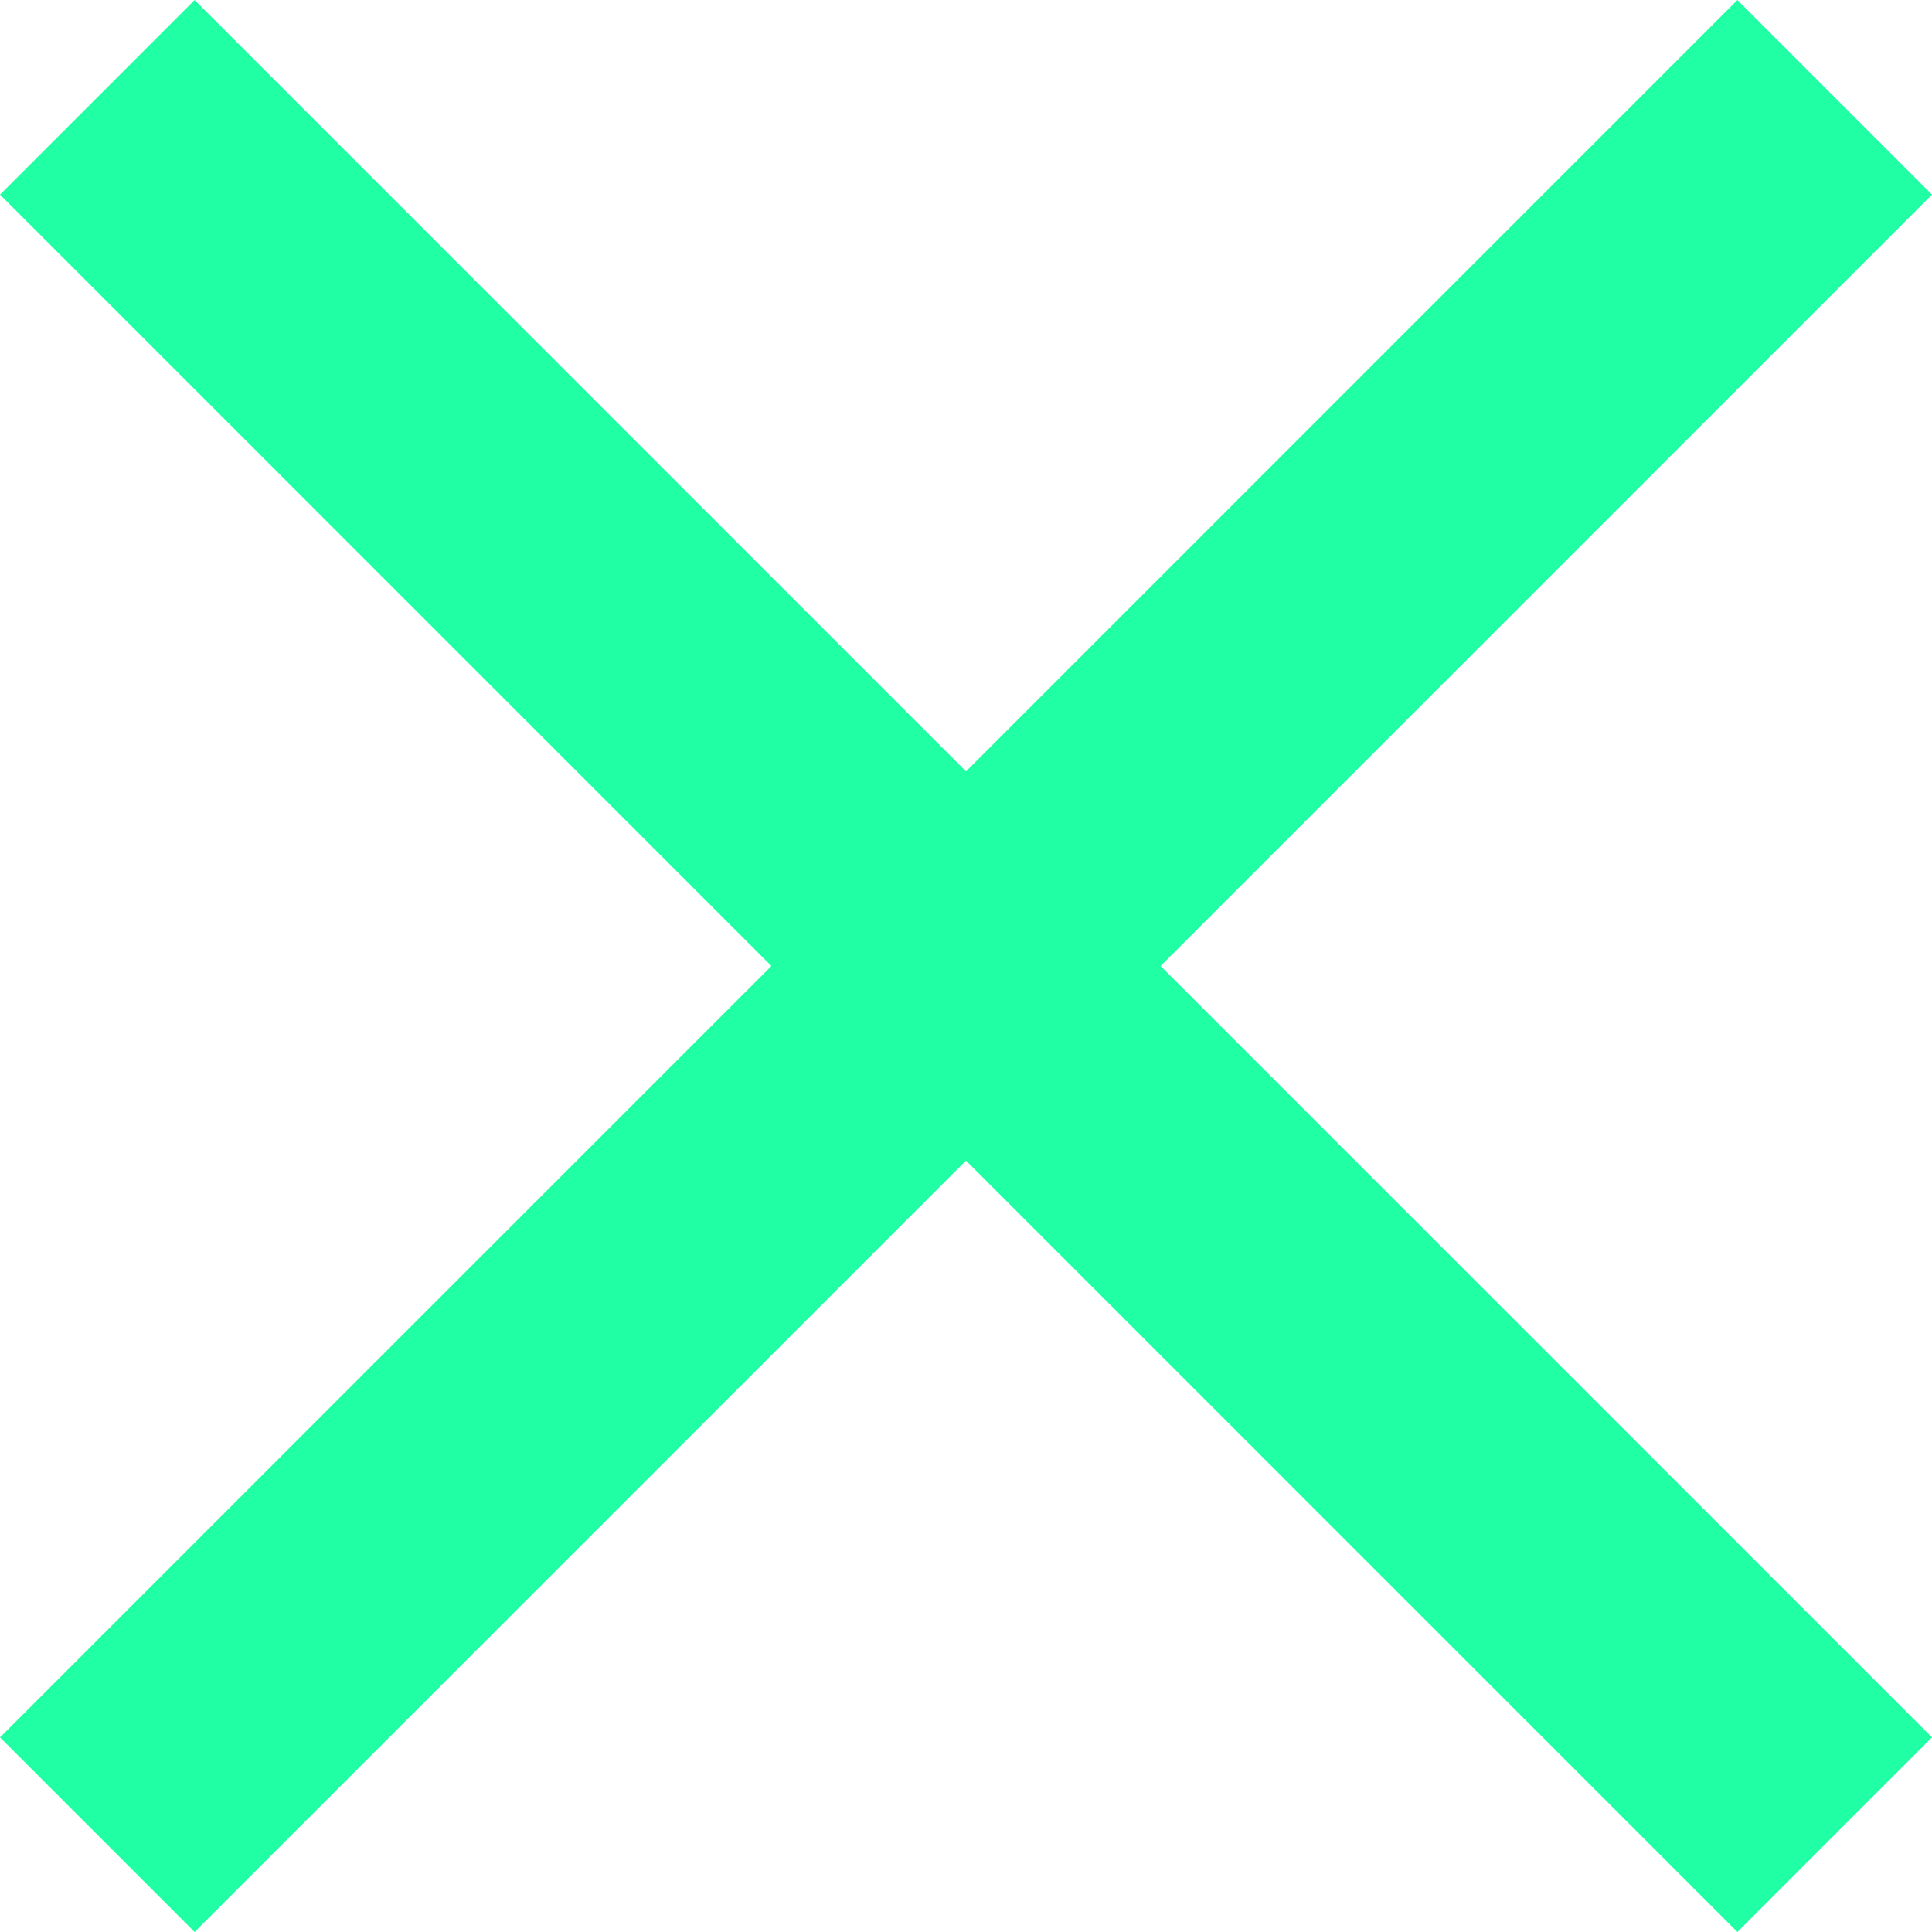 <svg xmlns="http://www.w3.org/2000/svg" width="11" height="11" viewBox="0 0 11 11">
  <path id="işe_gelmedi_icon" data-name="işe gelmedi icon" d="M1174,320.608l-1.108-1.108-4.392,4.392-4.392-4.392L1163,320.608l4.392,4.392L1163,329.392l1.108,1.108,4.392-4.392,4.392,4.392,1.108-1.108L1169.608,325Z" transform="translate(-1163 -319.5)" fill="#20ffa3"/>
</svg>
